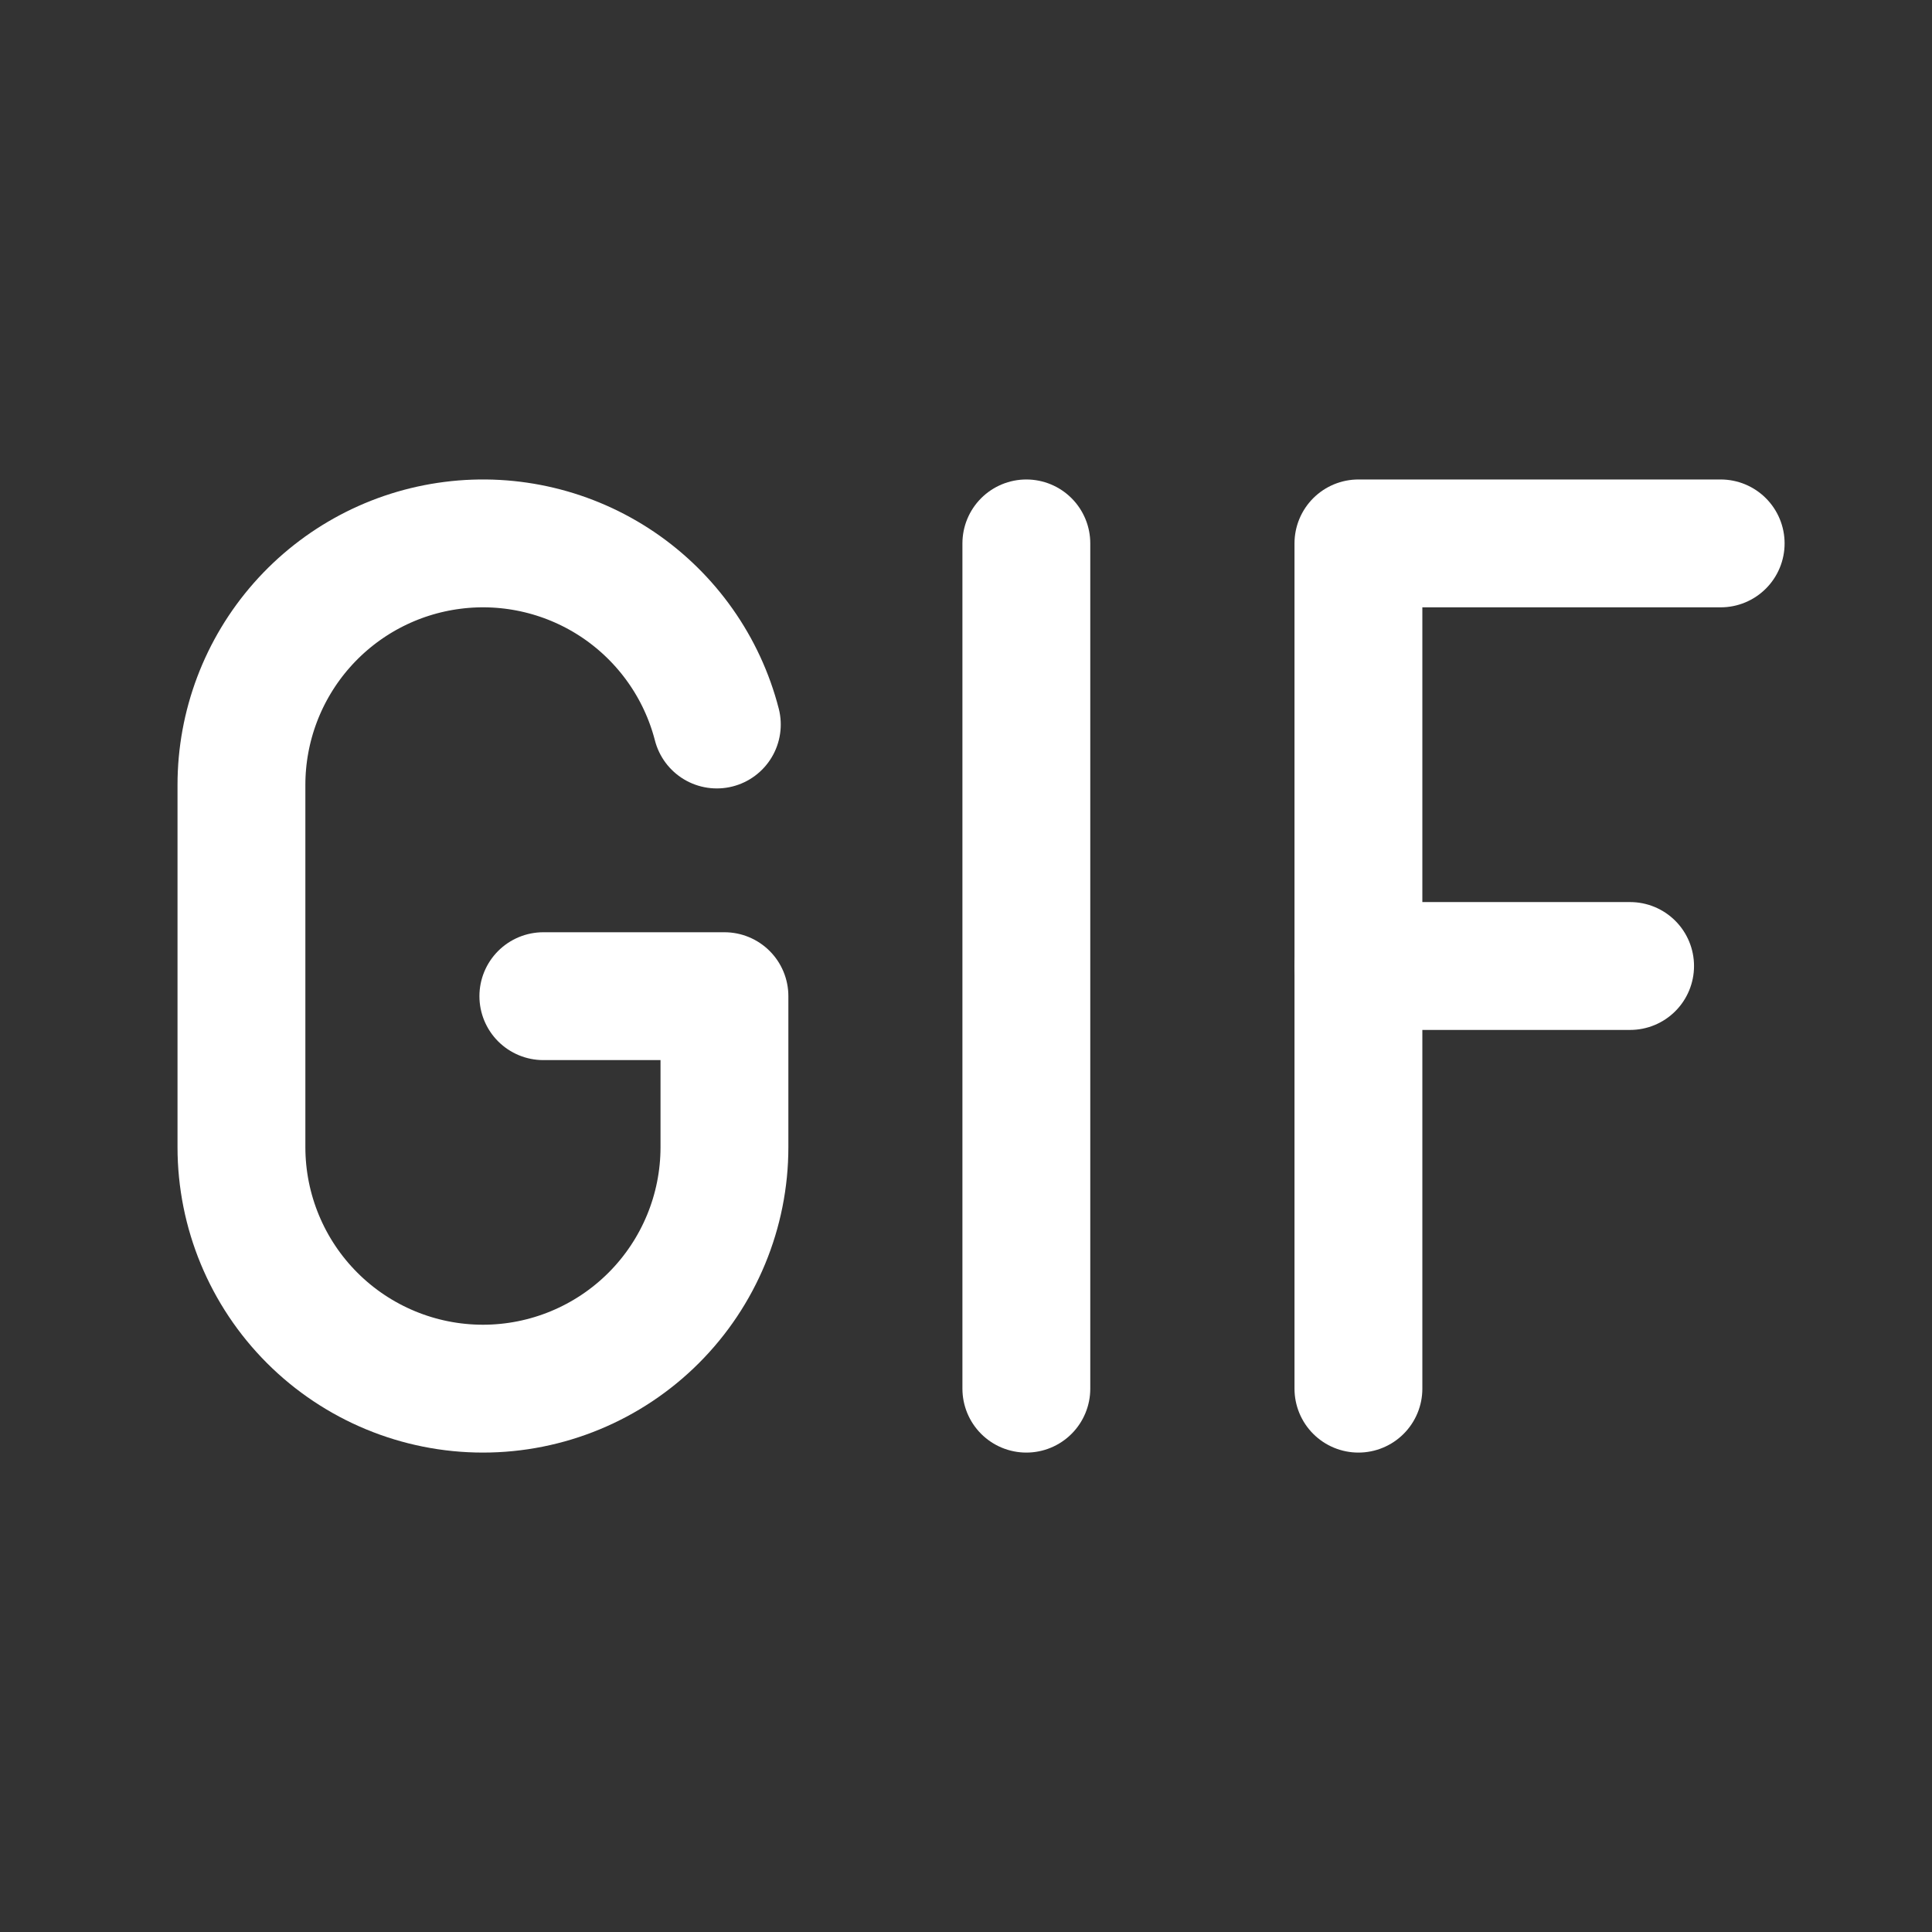 <svg width="34" height="34" viewBox="0 0 34 34" fill="none" xmlns="http://www.w3.org/2000/svg">
<rect x="0" y="0" width="34" height="34" fill="#333333" stroke="none"/>
<g clip-path="url(#clip0_192_4052)">
<path d="M18.062 9.563V24.438" stroke="white" stroke-width="2.25" stroke-linecap="round" stroke-linejoin="round"/>
<path d="M30.281 9.563H23.906V24.438" stroke="white" stroke-width="2.25" stroke-linecap="round" stroke-linejoin="round"/>
<path d="M28.687 17H23.906" stroke="white" stroke-width="2.25" stroke-linecap="round" stroke-linejoin="round"/>
<path d="M9.562 17.531H12.749V20.188C12.749 21.315 12.301 22.396 11.504 23.193C10.707 23.99 9.626 24.438 8.499 24.438C7.372 24.438 6.291 23.99 5.494 23.193C4.697 22.396 4.249 21.315 4.249 20.188V13.813C4.249 12.778 4.627 11.779 5.311 11.003C5.995 10.227 6.938 9.727 7.964 9.597C8.99 9.466 10.029 9.715 10.885 10.295C11.741 10.876 12.357 11.749 12.615 12.75" stroke="white" stroke-width="2.25" stroke-linecap="round" stroke-linejoin="round"/>
</g>
<defs>
<clipPath id="clip0_192_4052">
<rect width="33.6" height="33.6" fill="white" transform="scale(1.012)"/>
</clipPath>
</defs>
</svg>
